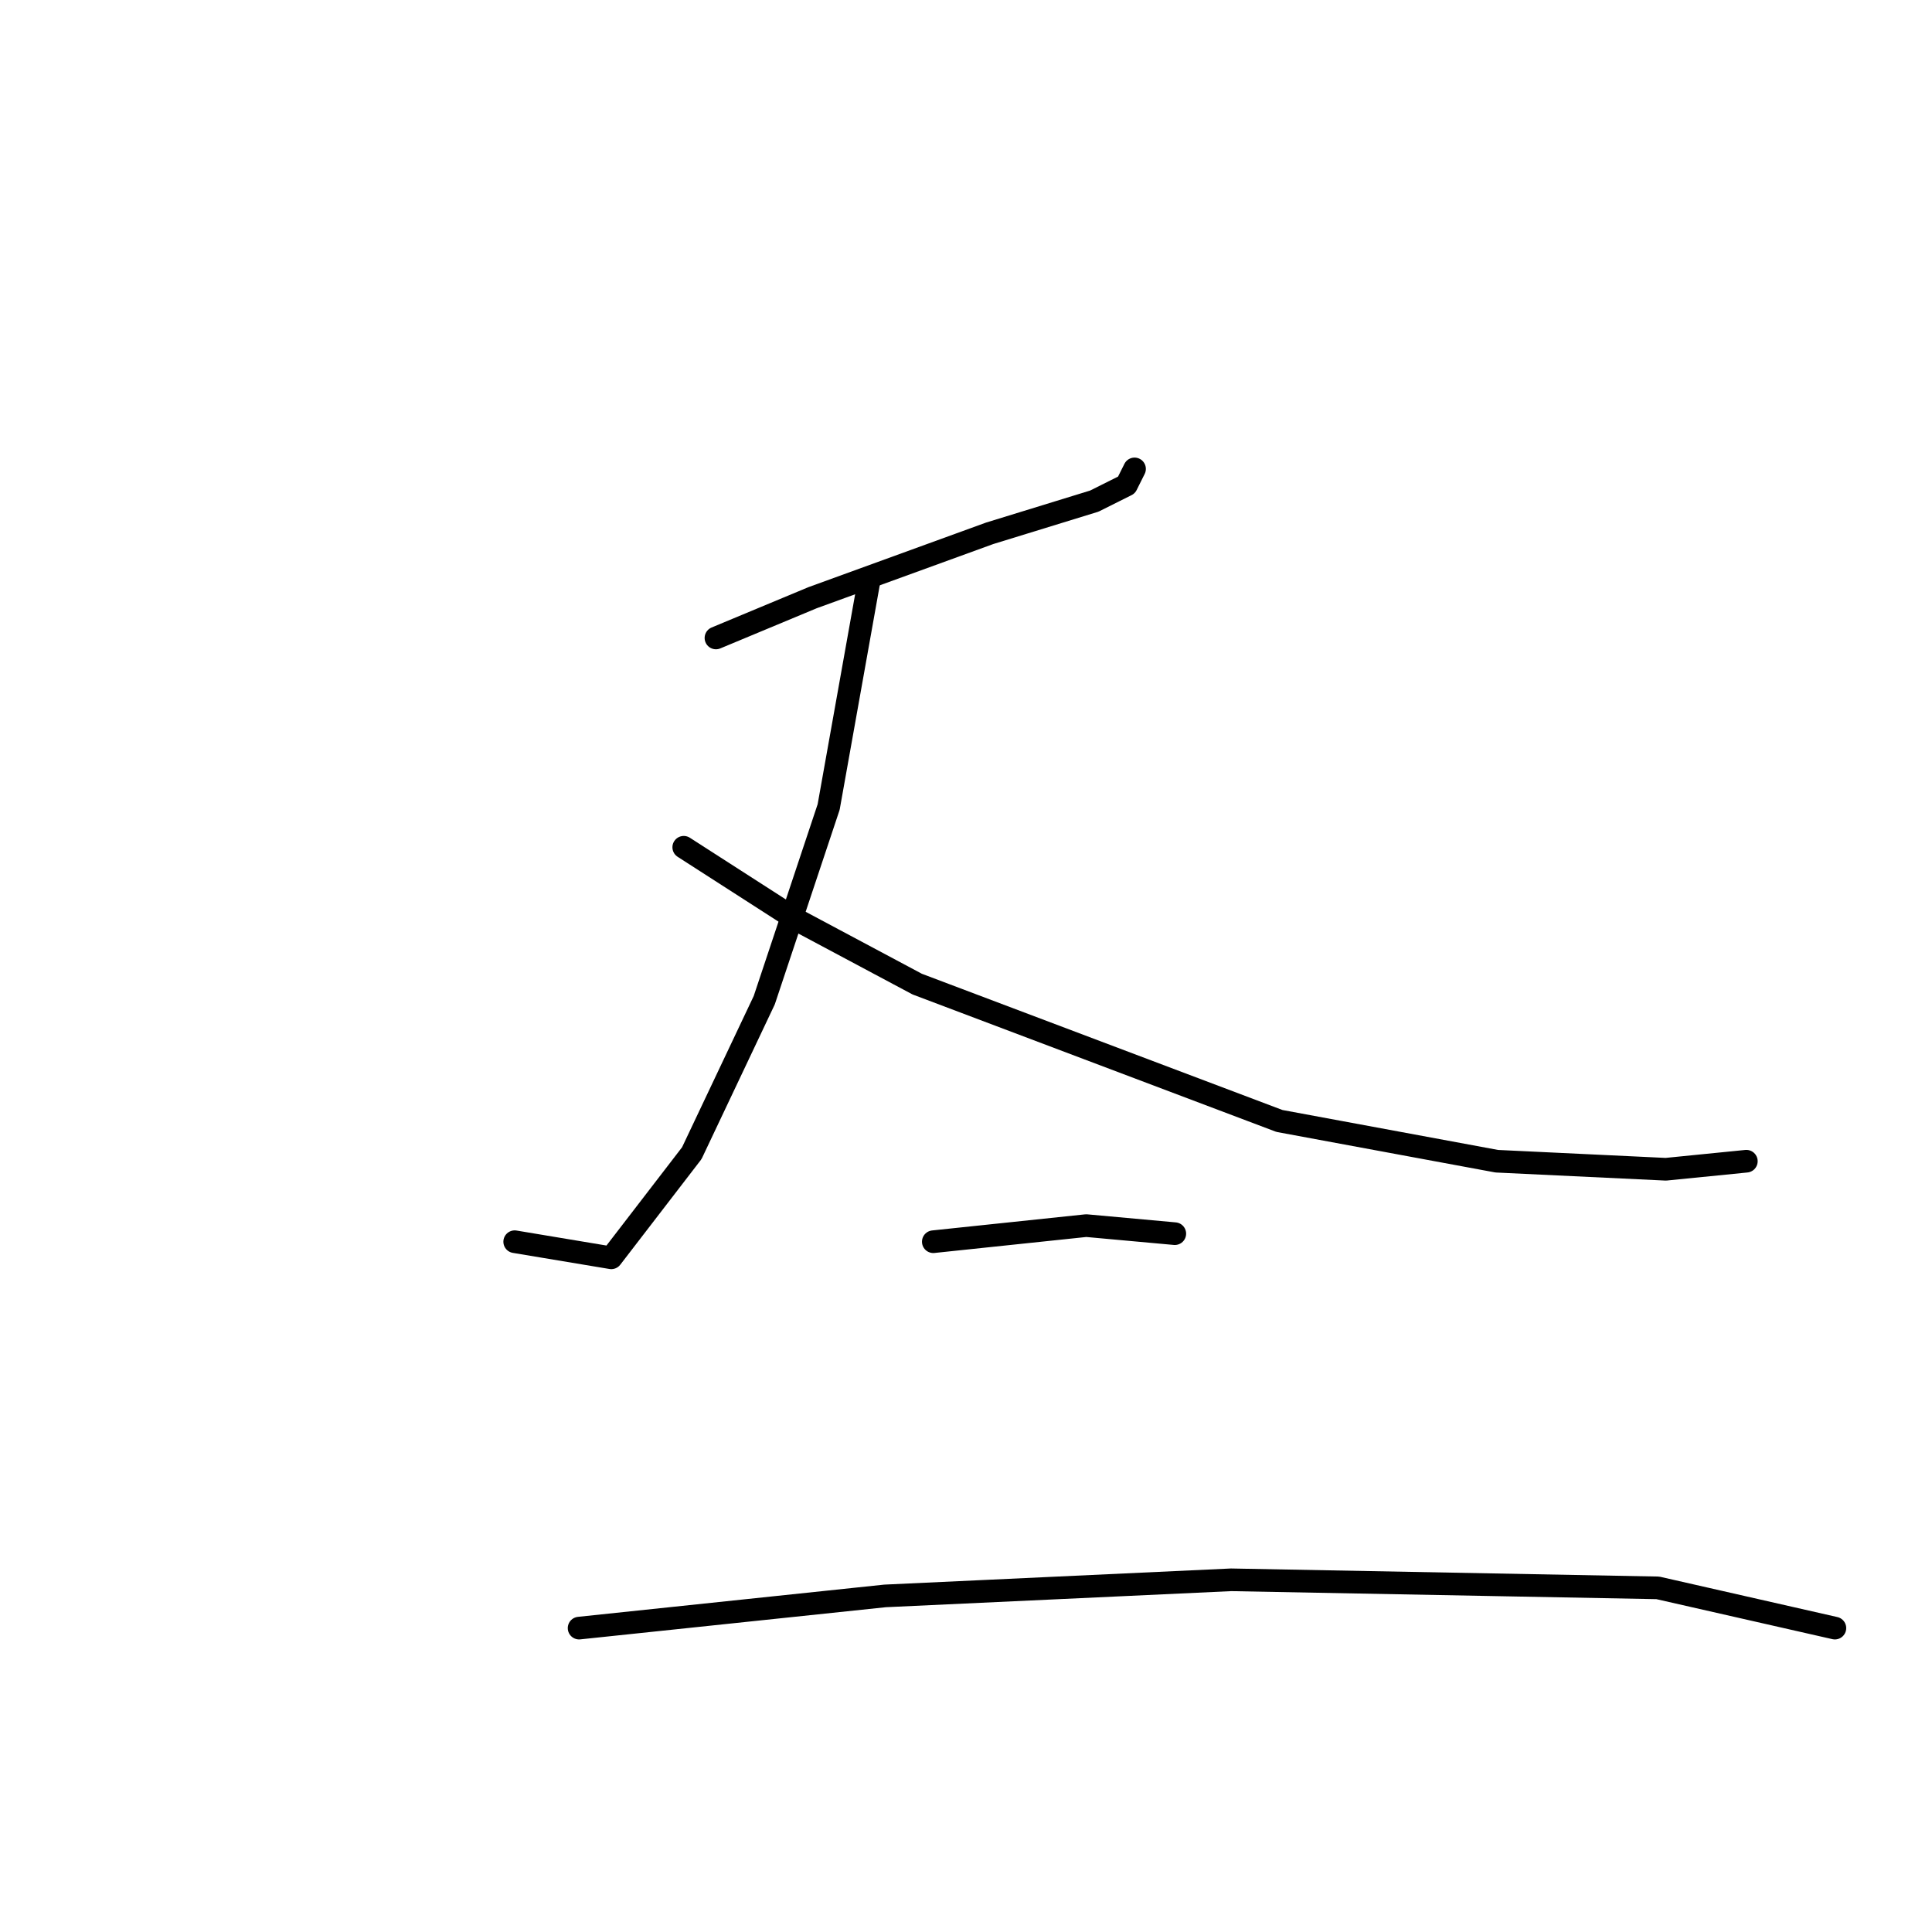 <?xml version="1.0" standalone="no"?>
    <svg width="256" height="256" xmlns="http://www.w3.org/2000/svg" version="1.1">
    <polyline stroke="black" stroke-width="3" stroke-linecap="round" fill="transparent" stroke-linejoin="round" points="94.867 84.533 107.667 79.2 131.133 70.667 145 66.4 149.267 64.267 150.333 62.133 150.333 62.133 " />
        <polyline stroke="black" stroke-width="3" stroke-linecap="round" fill="transparent" stroke-linejoin="round" points="115.133 77.067 109.8 106.933 101.267 132.533 91.667 152.8 81 166.667 68.2 164.533 68.2 164.533 " />
        <polyline stroke="black" stroke-width="3" stroke-linecap="round" fill="transparent" stroke-linejoin="round" points="90.6 112.267 105.533 121.867 121.533 130.4 169.533 148.533 198.333 153.867 220.733 154.933 231.4 153.867 231.4 153.867 " />
        <polyline stroke="black" stroke-width="3" stroke-linecap="round" fill="transparent" stroke-linejoin="round" points="123.667 164.533 143.933 162.4 155.667 163.467 155.667 163.467 " />
        <polyline stroke="black" stroke-width="3" stroke-linecap="round" fill="transparent" stroke-linejoin="round" points="76.733 215.733 117.267 211.467 163.133 209.333 219.667 210.4 243.133 215.733 243.133 215.733 " />
        </svg>